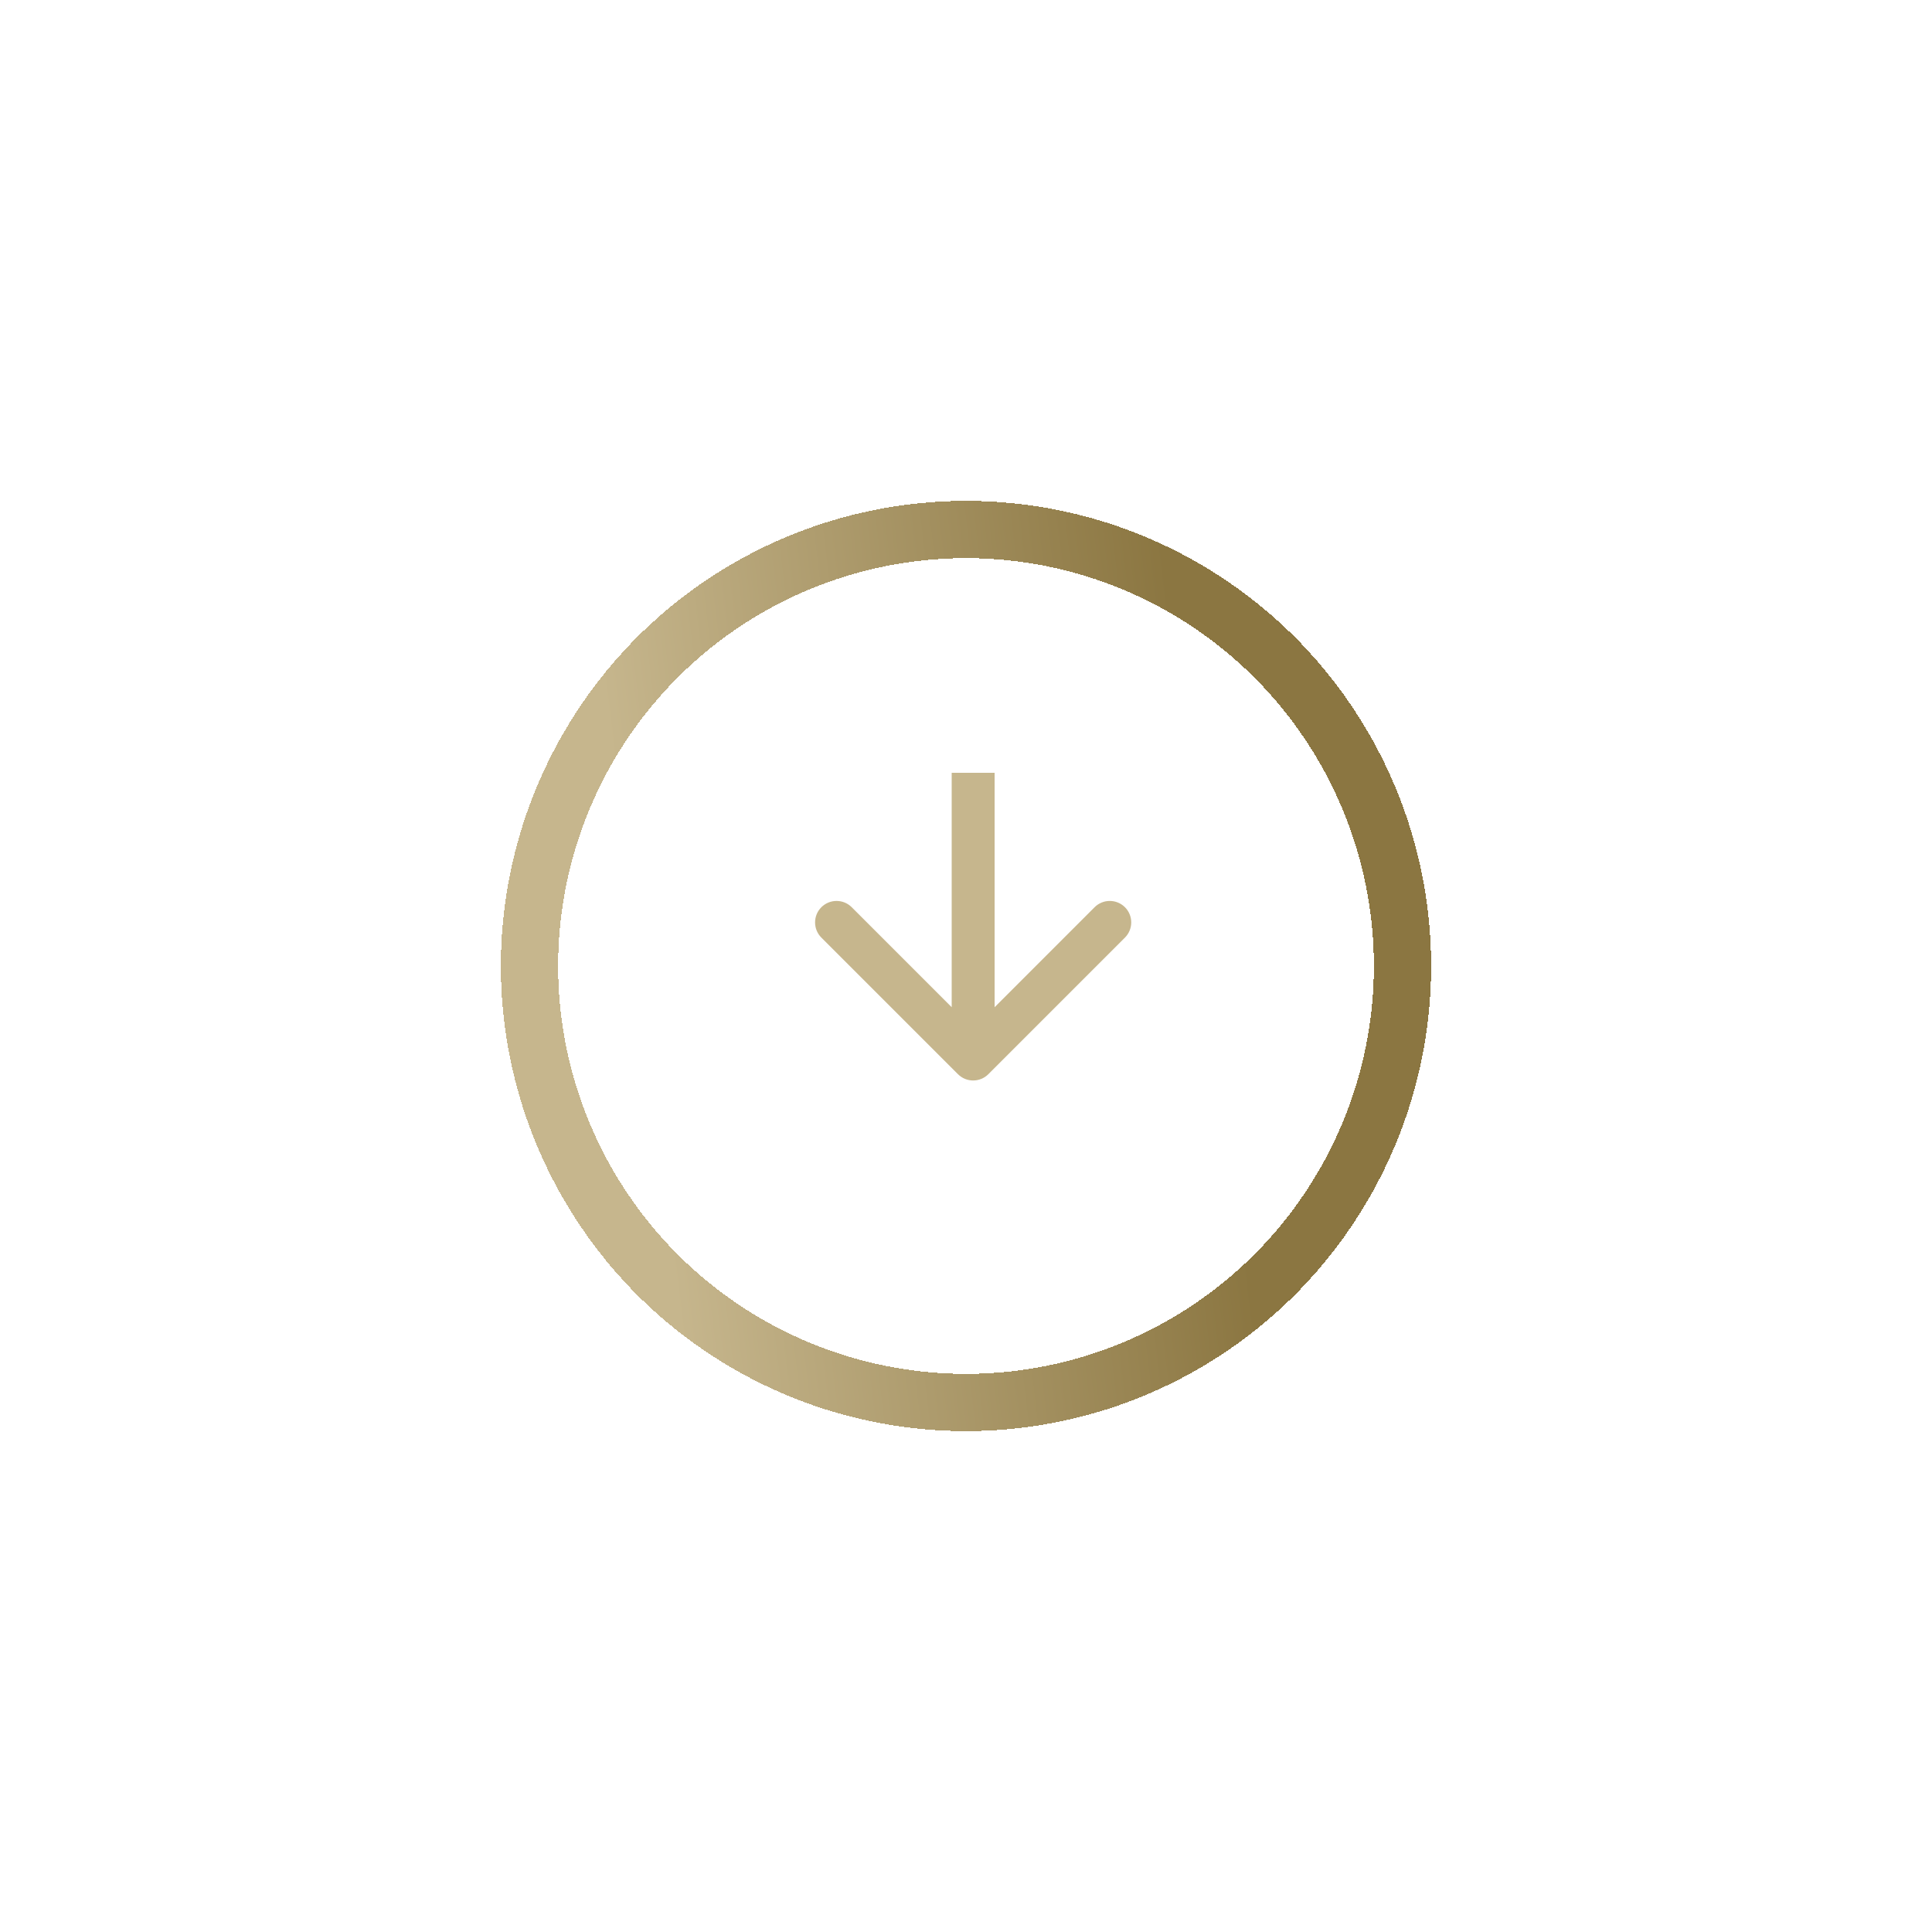<svg width="135" height="135" viewBox="0 0 135 135" fill="none" xmlns="http://www.w3.org/2000/svg">
<g filter="url(#filter0_d_70_2033)">
<circle cx="67.5" cy="63.5" r="30.5" stroke="url(#paint0_linear_70_2033)" stroke-width="4" shape-rendering="crispEdges"/>
</g>
<path d="M66.939 75.061C67.525 75.646 68.475 75.646 69.061 75.061L78.607 65.515C79.192 64.929 79.192 63.979 78.607 63.393C78.021 62.808 77.071 62.808 76.485 63.393L68 71.879L59.515 63.393C58.929 62.808 57.979 62.808 57.393 63.393C56.808 63.979 56.808 64.929 57.393 65.515L66.939 75.061ZM66.5 54L66.5 74L69.5 74L69.5 54L66.5 54Z" fill="#C6B68D"/>
<defs>
<filter id="filter0_d_70_2033" x="0" y="0" width="135" height="135" filterUnits="userSpaceOnUse" color-interpolation-filters="sRGB">
<feFlood flood-opacity="0" result="BackgroundImageFix"/>
<feColorMatrix in="SourceAlpha" type="matrix" values="0 0 0 0 0 0 0 0 0 0 0 0 0 0 0 0 0 0 127 0" result="hardAlpha"/>
<feOffset dy="4"/>
<feGaussianBlur stdDeviation="17.5"/>
<feComposite in2="hardAlpha" operator="out"/>
<feColorMatrix type="matrix" values="0 0 0 0 0.976 0 0 0 0 0.925 0 0 0 0 0.792 0 0 0 1 0"/>
<feBlend mode="normal" in2="BackgroundImageFix" result="effect1_dropShadow_70_2033"/>
<feBlend mode="normal" in="SourceGraphic" in2="effect1_dropShadow_70_2033" result="shape"/>
</filter>
<linearGradient id="paint0_linear_70_2033" x1="80.91" y1="31" x2="41.129" y2="35.752" gradientUnits="userSpaceOnUse">
<stop stop-color="#8B7641"/>
<stop offset="1" stop-color="#C6B68D"/>
</linearGradient>
</defs>
</svg>
